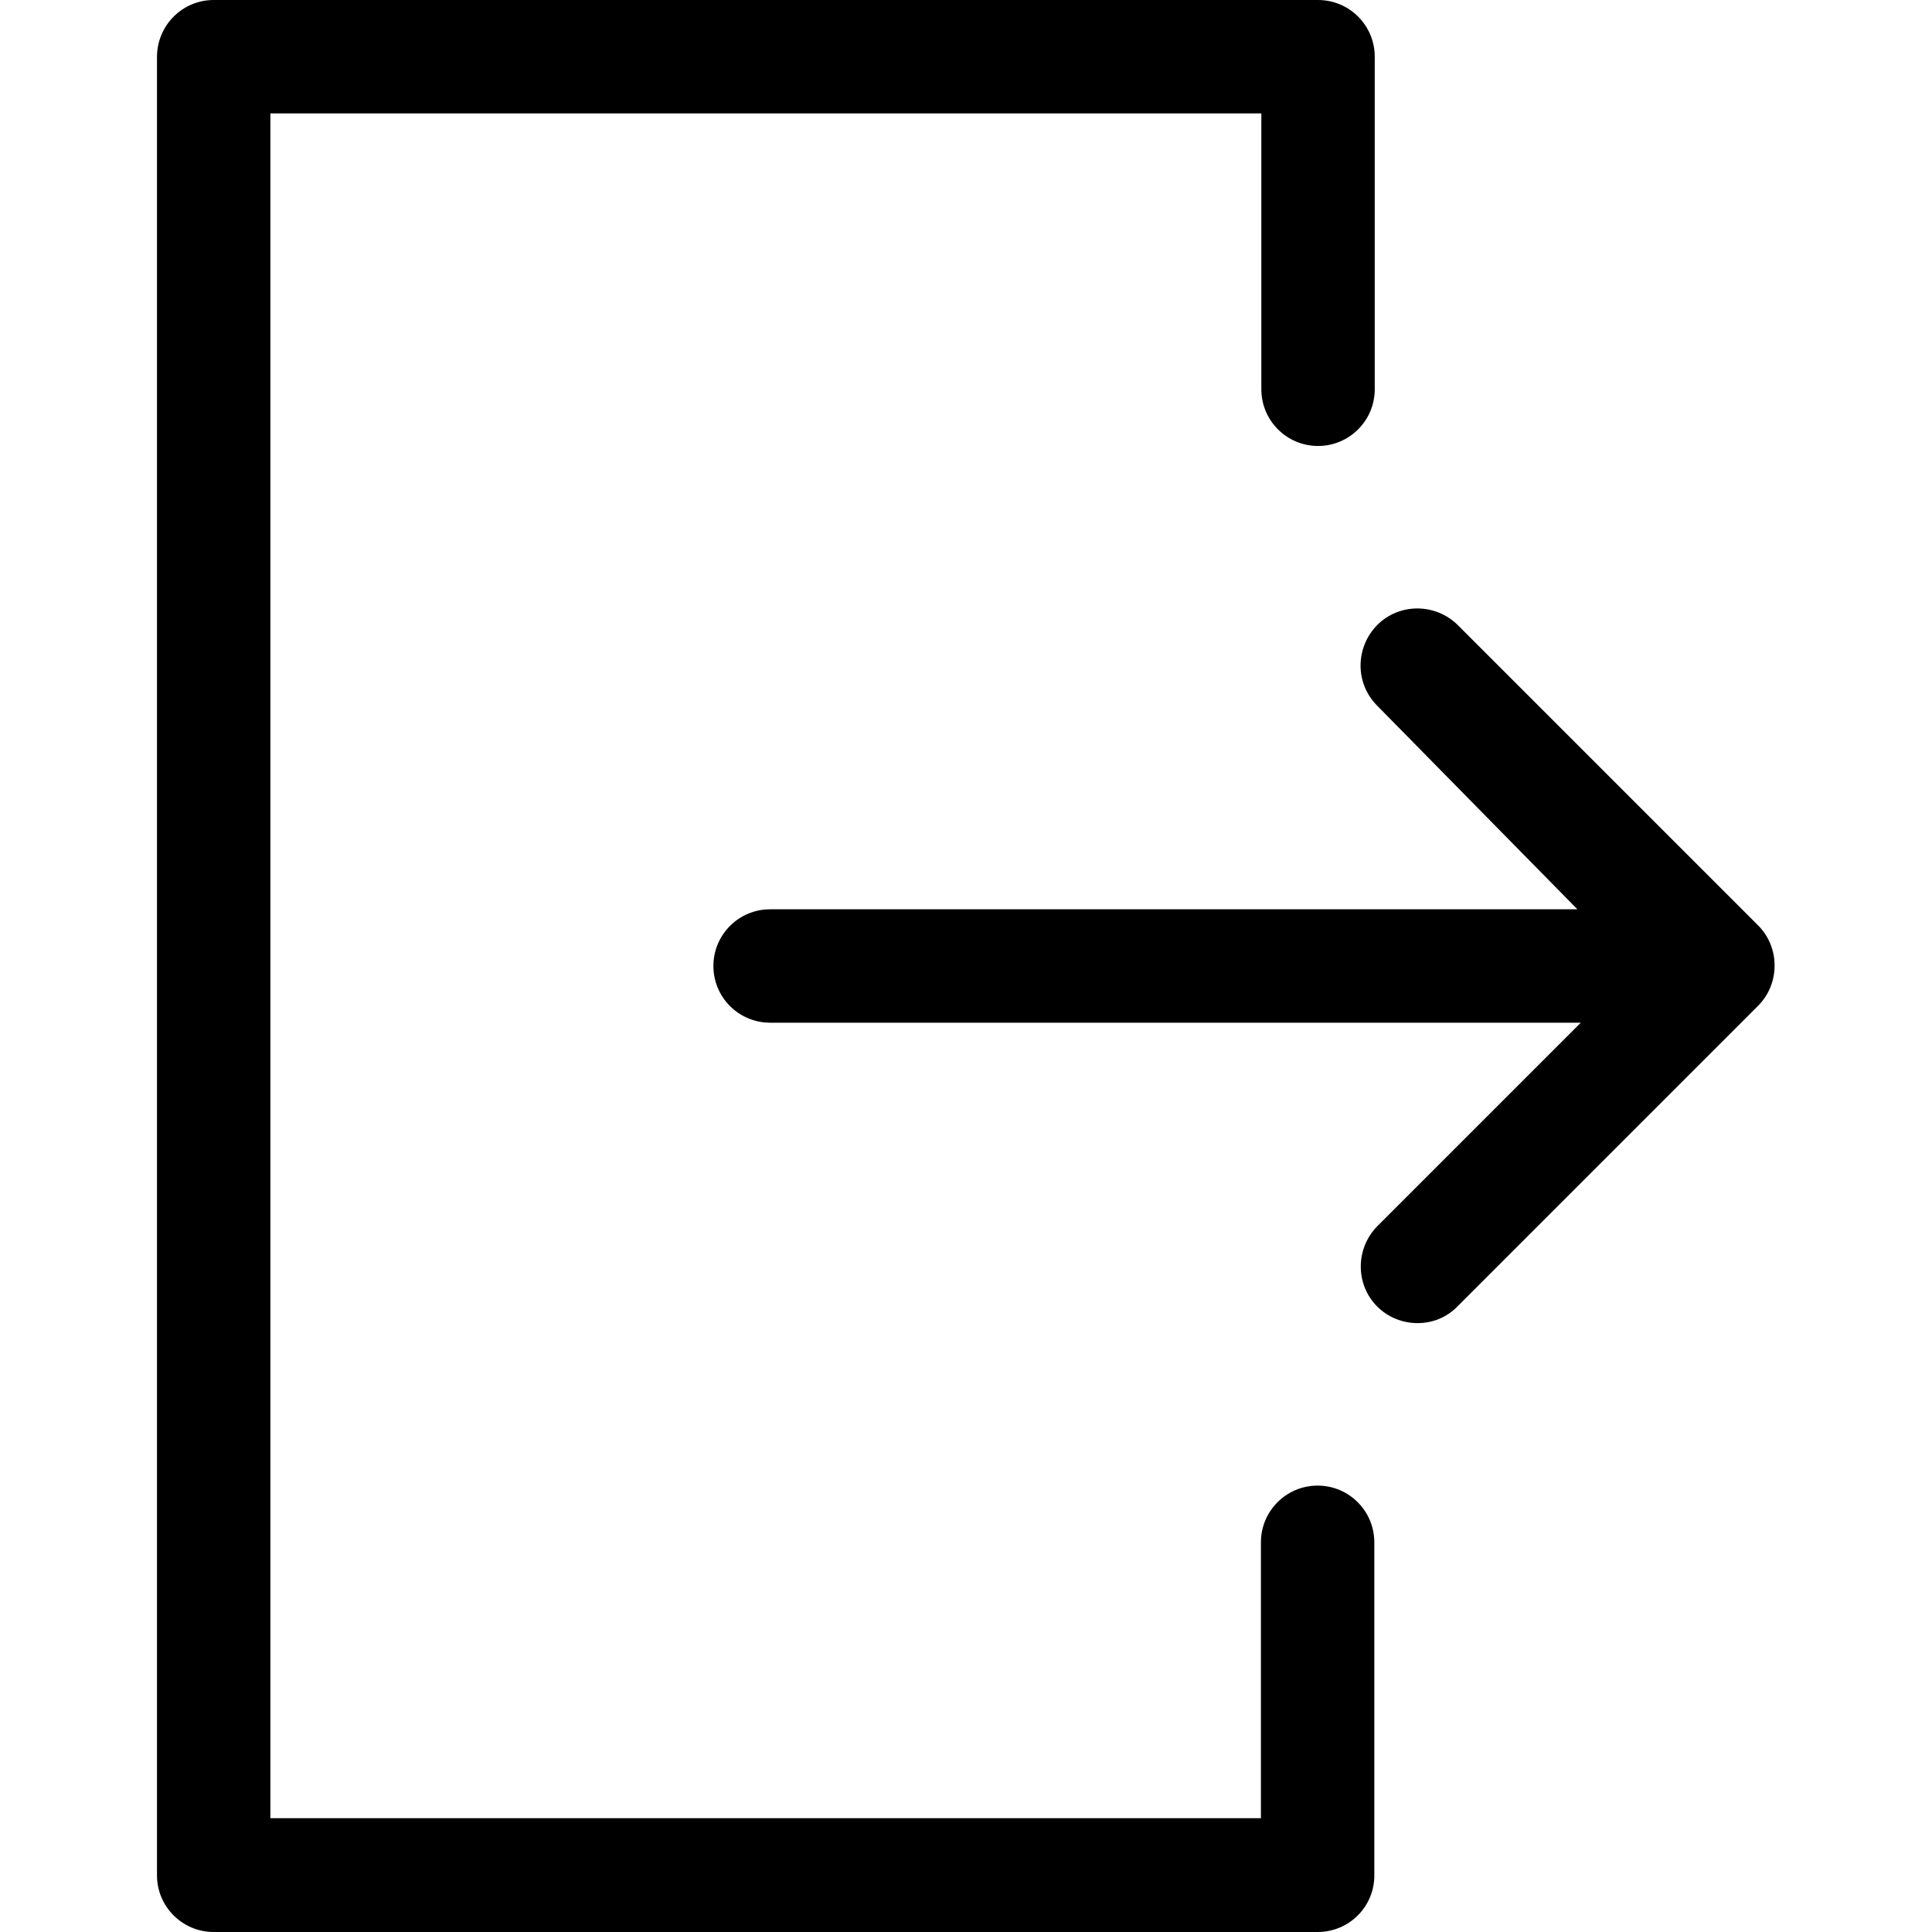 <svg height="24" width="24" xmlns="http://www.w3.org/2000/svg" viewBox="0 0 456.6 456.6"><path d="M335 312.7c-3.4 0-6.9-1.3-9.5-3.9 -5.2-5.2-5.2-13.7 0-19l48.1-48.1h-191.6c-7.4 0-13.4-6-13.4-13.4s6-13.4 13.4-13.4h190.8l-47.4-48.2c-5.2-5.3-5.1-13.7 0.1-19 5.2-5.2 13.7-5.2 19 0l71 71c2.5 2.5 3.9 5.9 3.9 9.5s-1.4 7-3.9 9.5l-71 71C341.9 311.4 338.5 312.7 335 312.7z"></path><path d="M311.4 456.6H50.5c-7.4 0-13.4-6-13.4-13.4v-429.7C37.1 6 43.1 0 50.5 0h261c7.4 0 13.4 6 13.4 13.4v78.6c0 7.4-6 13.4-13.4 13.4 -7.4 0-13.4-6-13.4-13.4v-65.2H63.9V429.7h234.1v-65.2c0-7.4 6-13.4 13.4-13.4 7.4 0 13.4 6 13.4 13.4v78.6C324.9 450.5 318.9 456.6 311.4 456.6z"></path></svg>